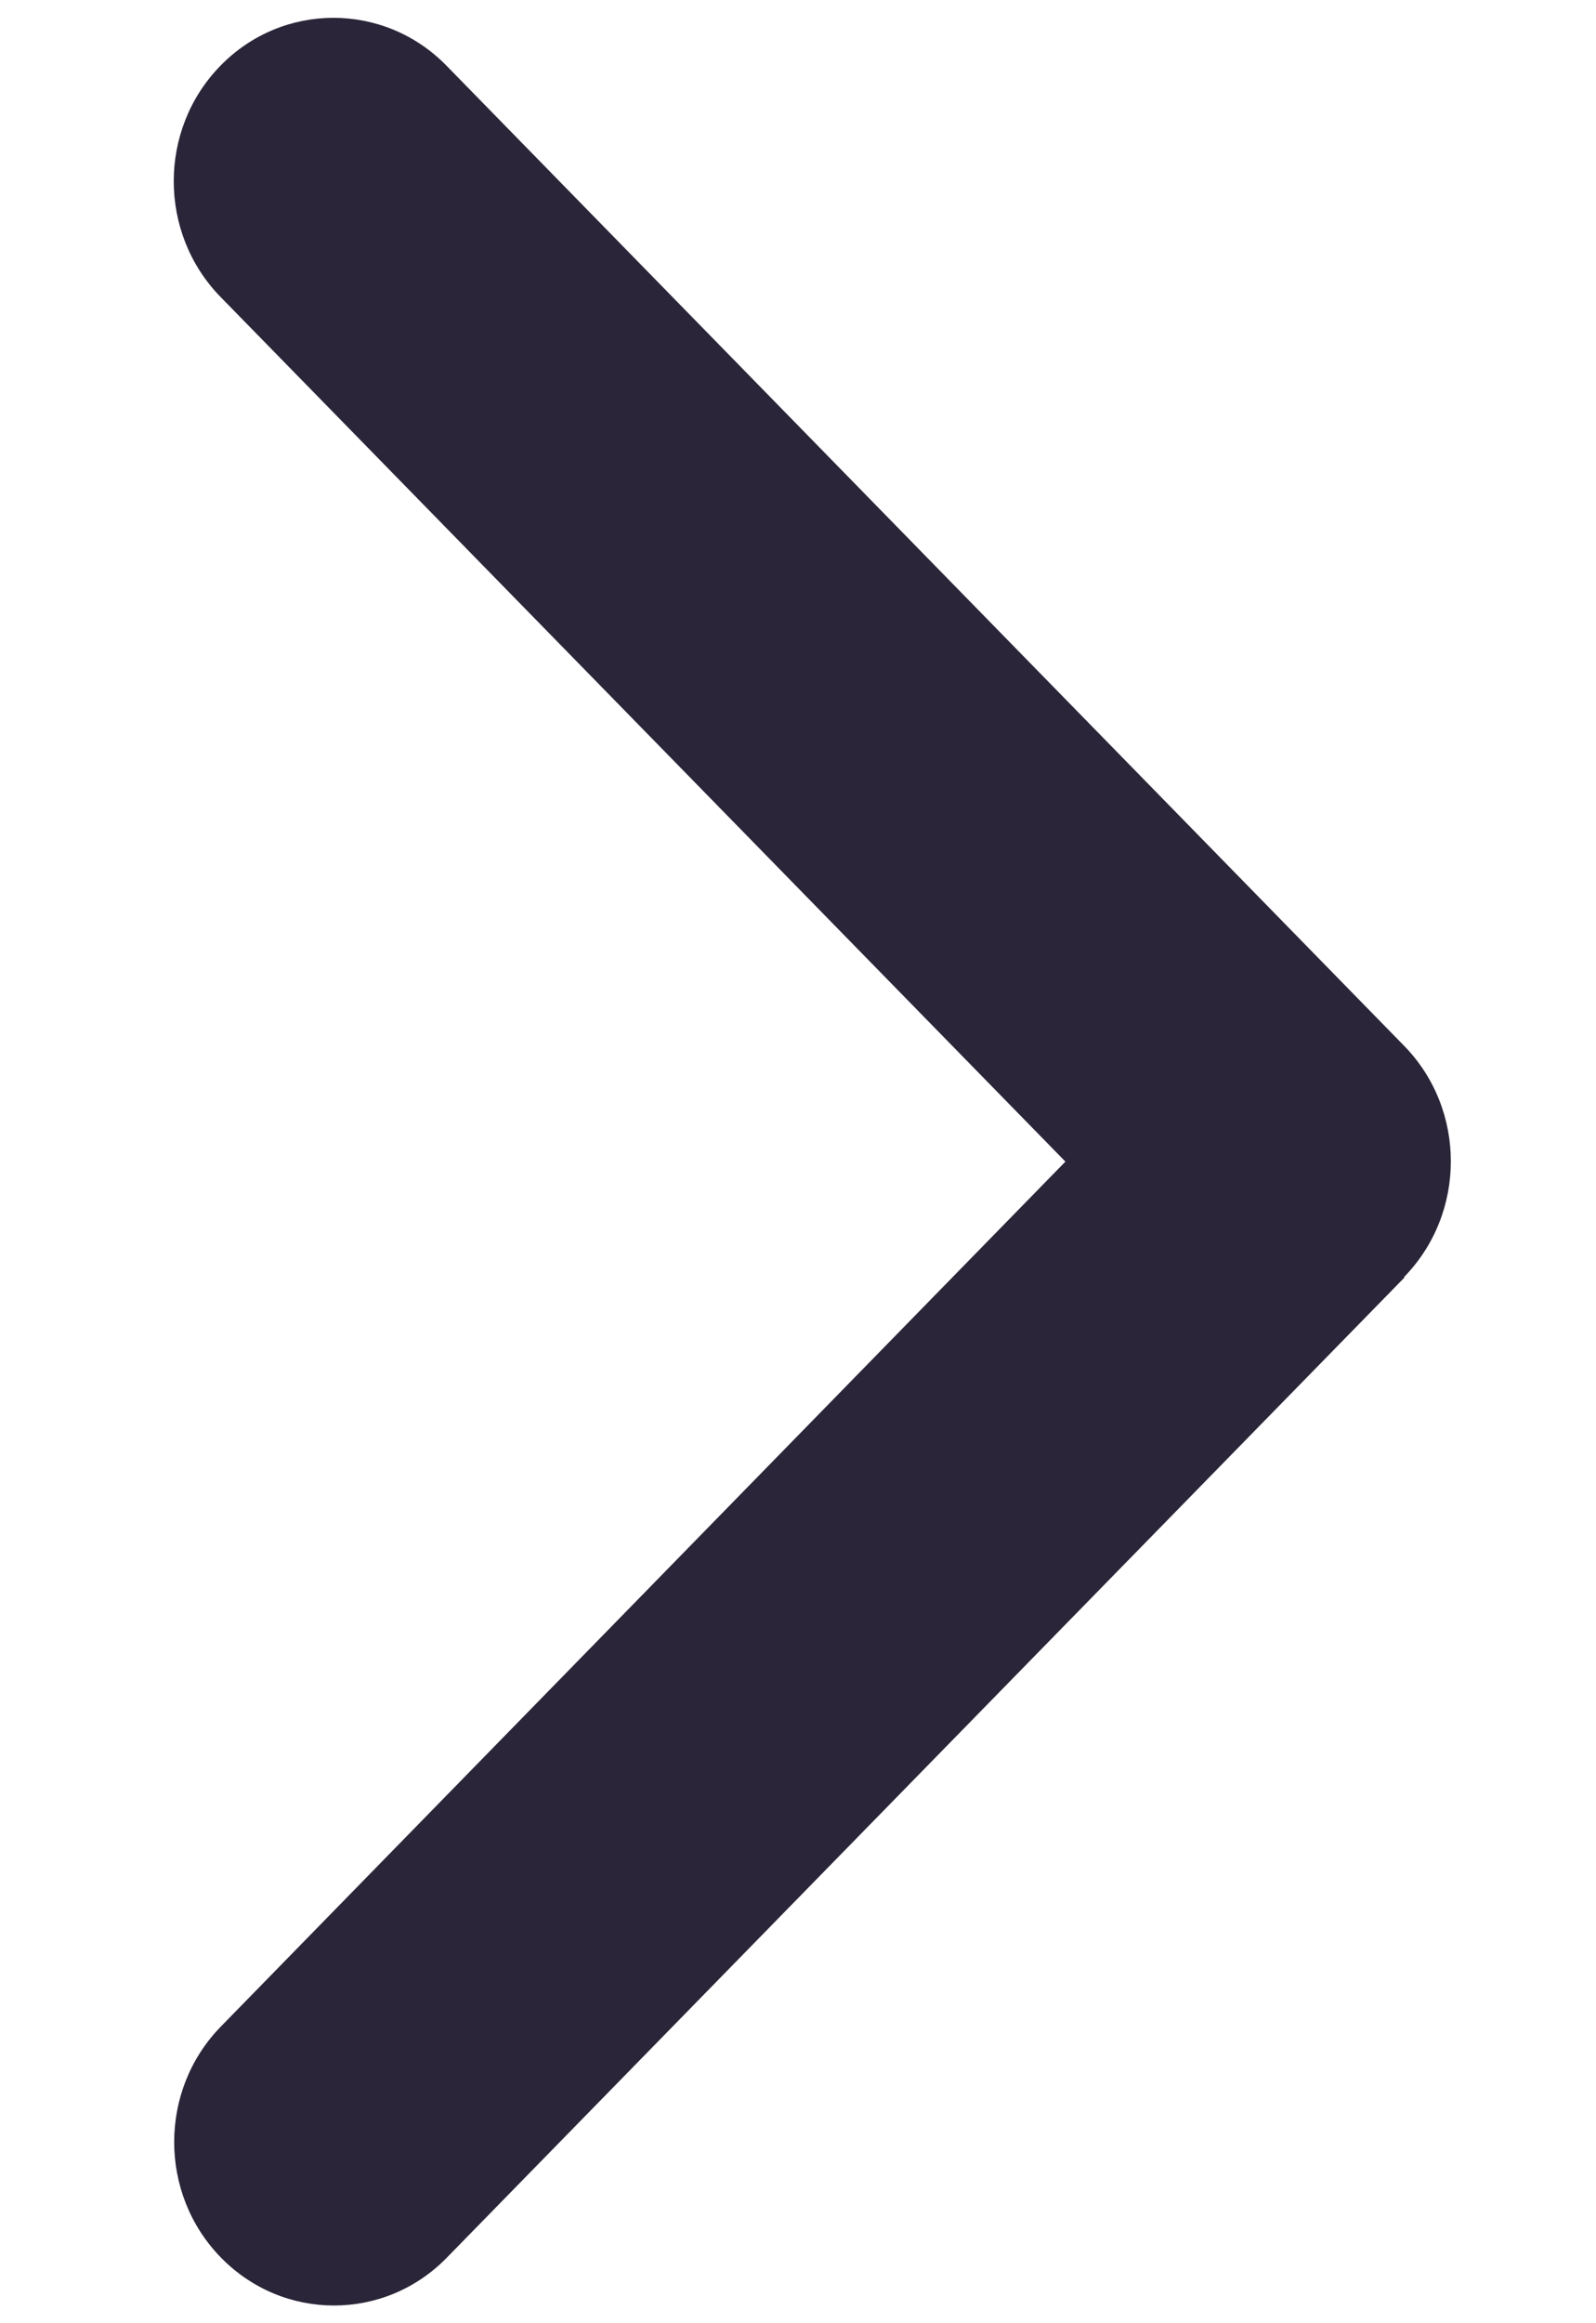 <svg width="11" height="16" viewBox="0 0 10 16" fill="none" xmlns="http://www.w3.org/2000/svg">
<path d="M9.177 8.795C9.607 8.355 9.607 7.641 9.177 7.202L2.577 0.452C2.147 0.013 1.449 0.013 1.02 0.452C0.59 0.891 0.59 1.605 1.02 2.045L6.843 8L1.023 13.956C0.593 14.395 0.593 15.109 1.023 15.548C1.453 15.988 2.151 15.988 2.58 15.548L9.18 8.798L9.177 8.795Z" fill="#2A2538"/>
</svg>
